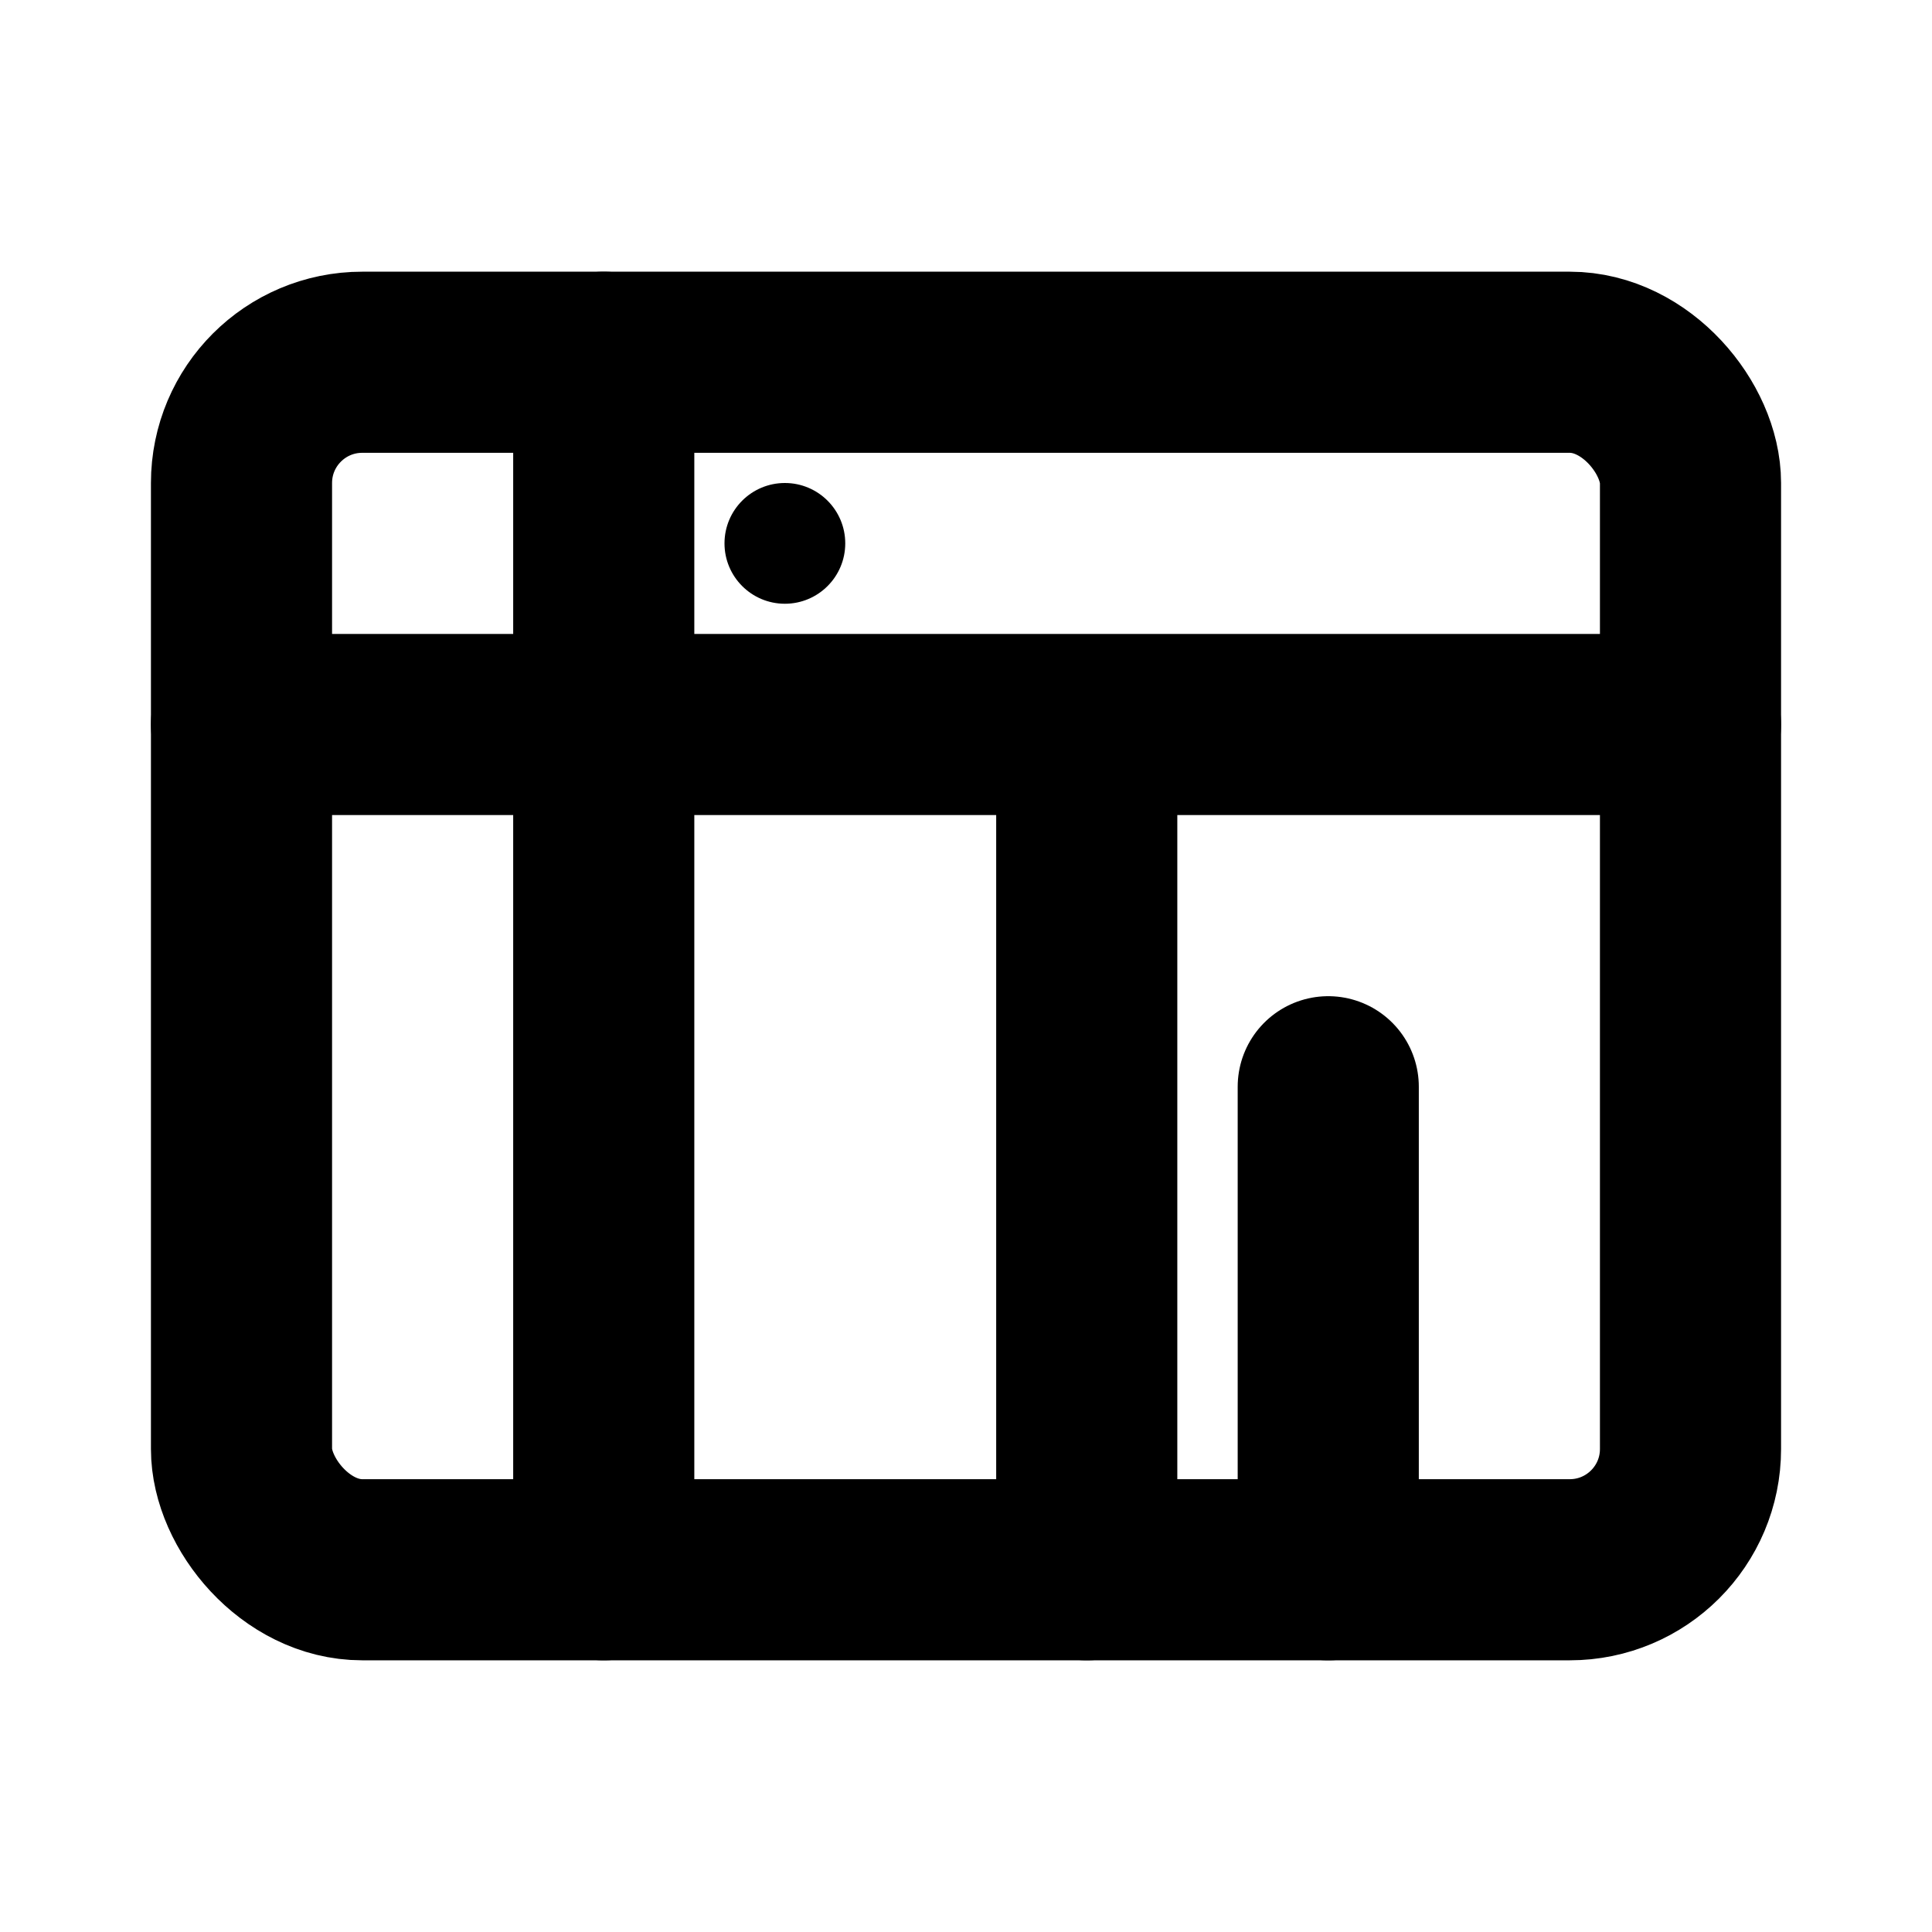 <?xml version="1.0" encoding="UTF-8"?>
<svg width="16" height="16" viewBox="0 0 16 16" fill="none" xmlns="http://www.w3.org/2000/svg">
    <rect x="2" y="3" width="12" height="10" rx="1" fill="none" stroke="currentColor" stroke-width="1.5"/>
    <path d="M2 6h12M5 3v10M9 6v7M11 9v4" stroke="currentColor" stroke-width="1.5" stroke-linecap="round"/>
    <circle cx="6.5" cy="4.5" r="0.5" fill="currentColor"/>
</svg>
